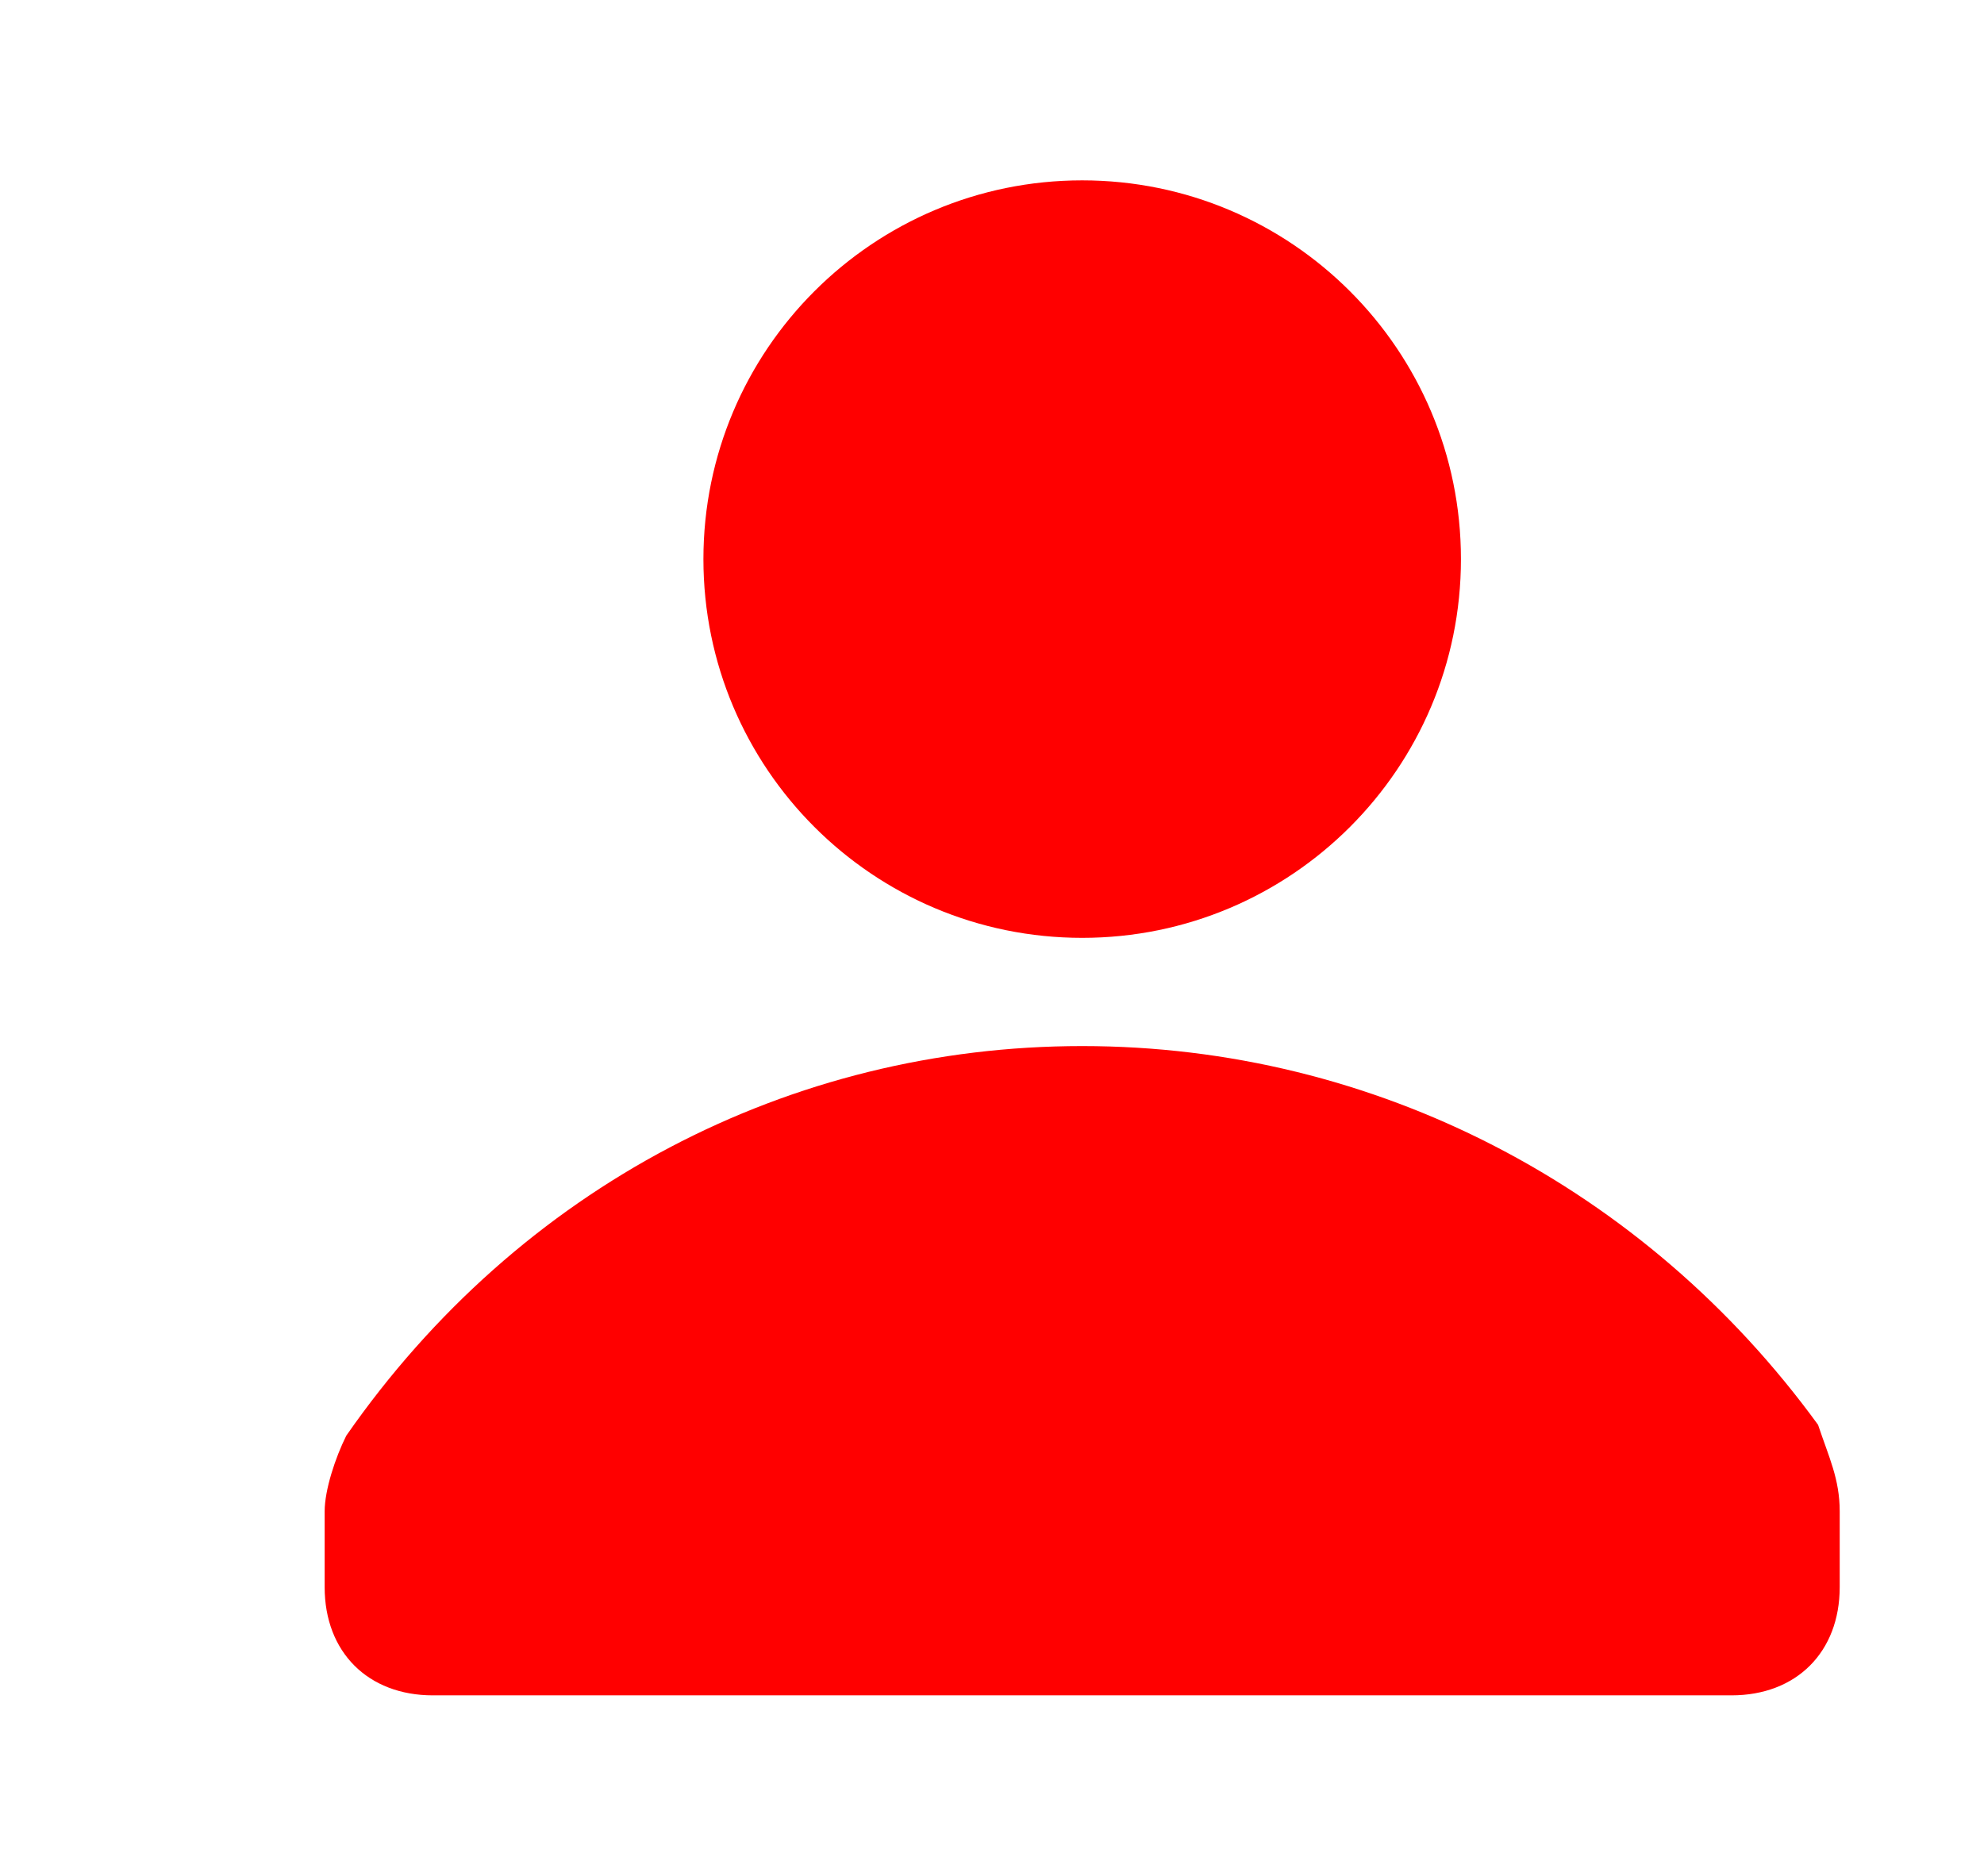 <svg width="55" height="52" viewBox="0 0 55 52" fill="none" xmlns="http://www.w3.org/2000/svg">
<rect width="55" height="52" fill="white"/>
<path d="M30 26C35.799 26 40.5 21.299 40.5 15.5C40.5 9.701 35.799 5 30 5C24.201 5 19.5 9.701 19.5 15.5C19.5 21.299 24.201 26 30 26Z" fill="#FF0000"/>
<path d="M30 29C21.9 29 14.4 32.9 9.6 39.8C9.3 40.4 9 41.3 9 41.9V44C9 45.8 10.2 47 12 47H48C49.8 47 51 45.8 51 44V41.9C51 41 50.7 40.4 50.4 39.5C45.6 32.9 38.1 29 30 29Z" fill="#FF0000"/>
</svg>

